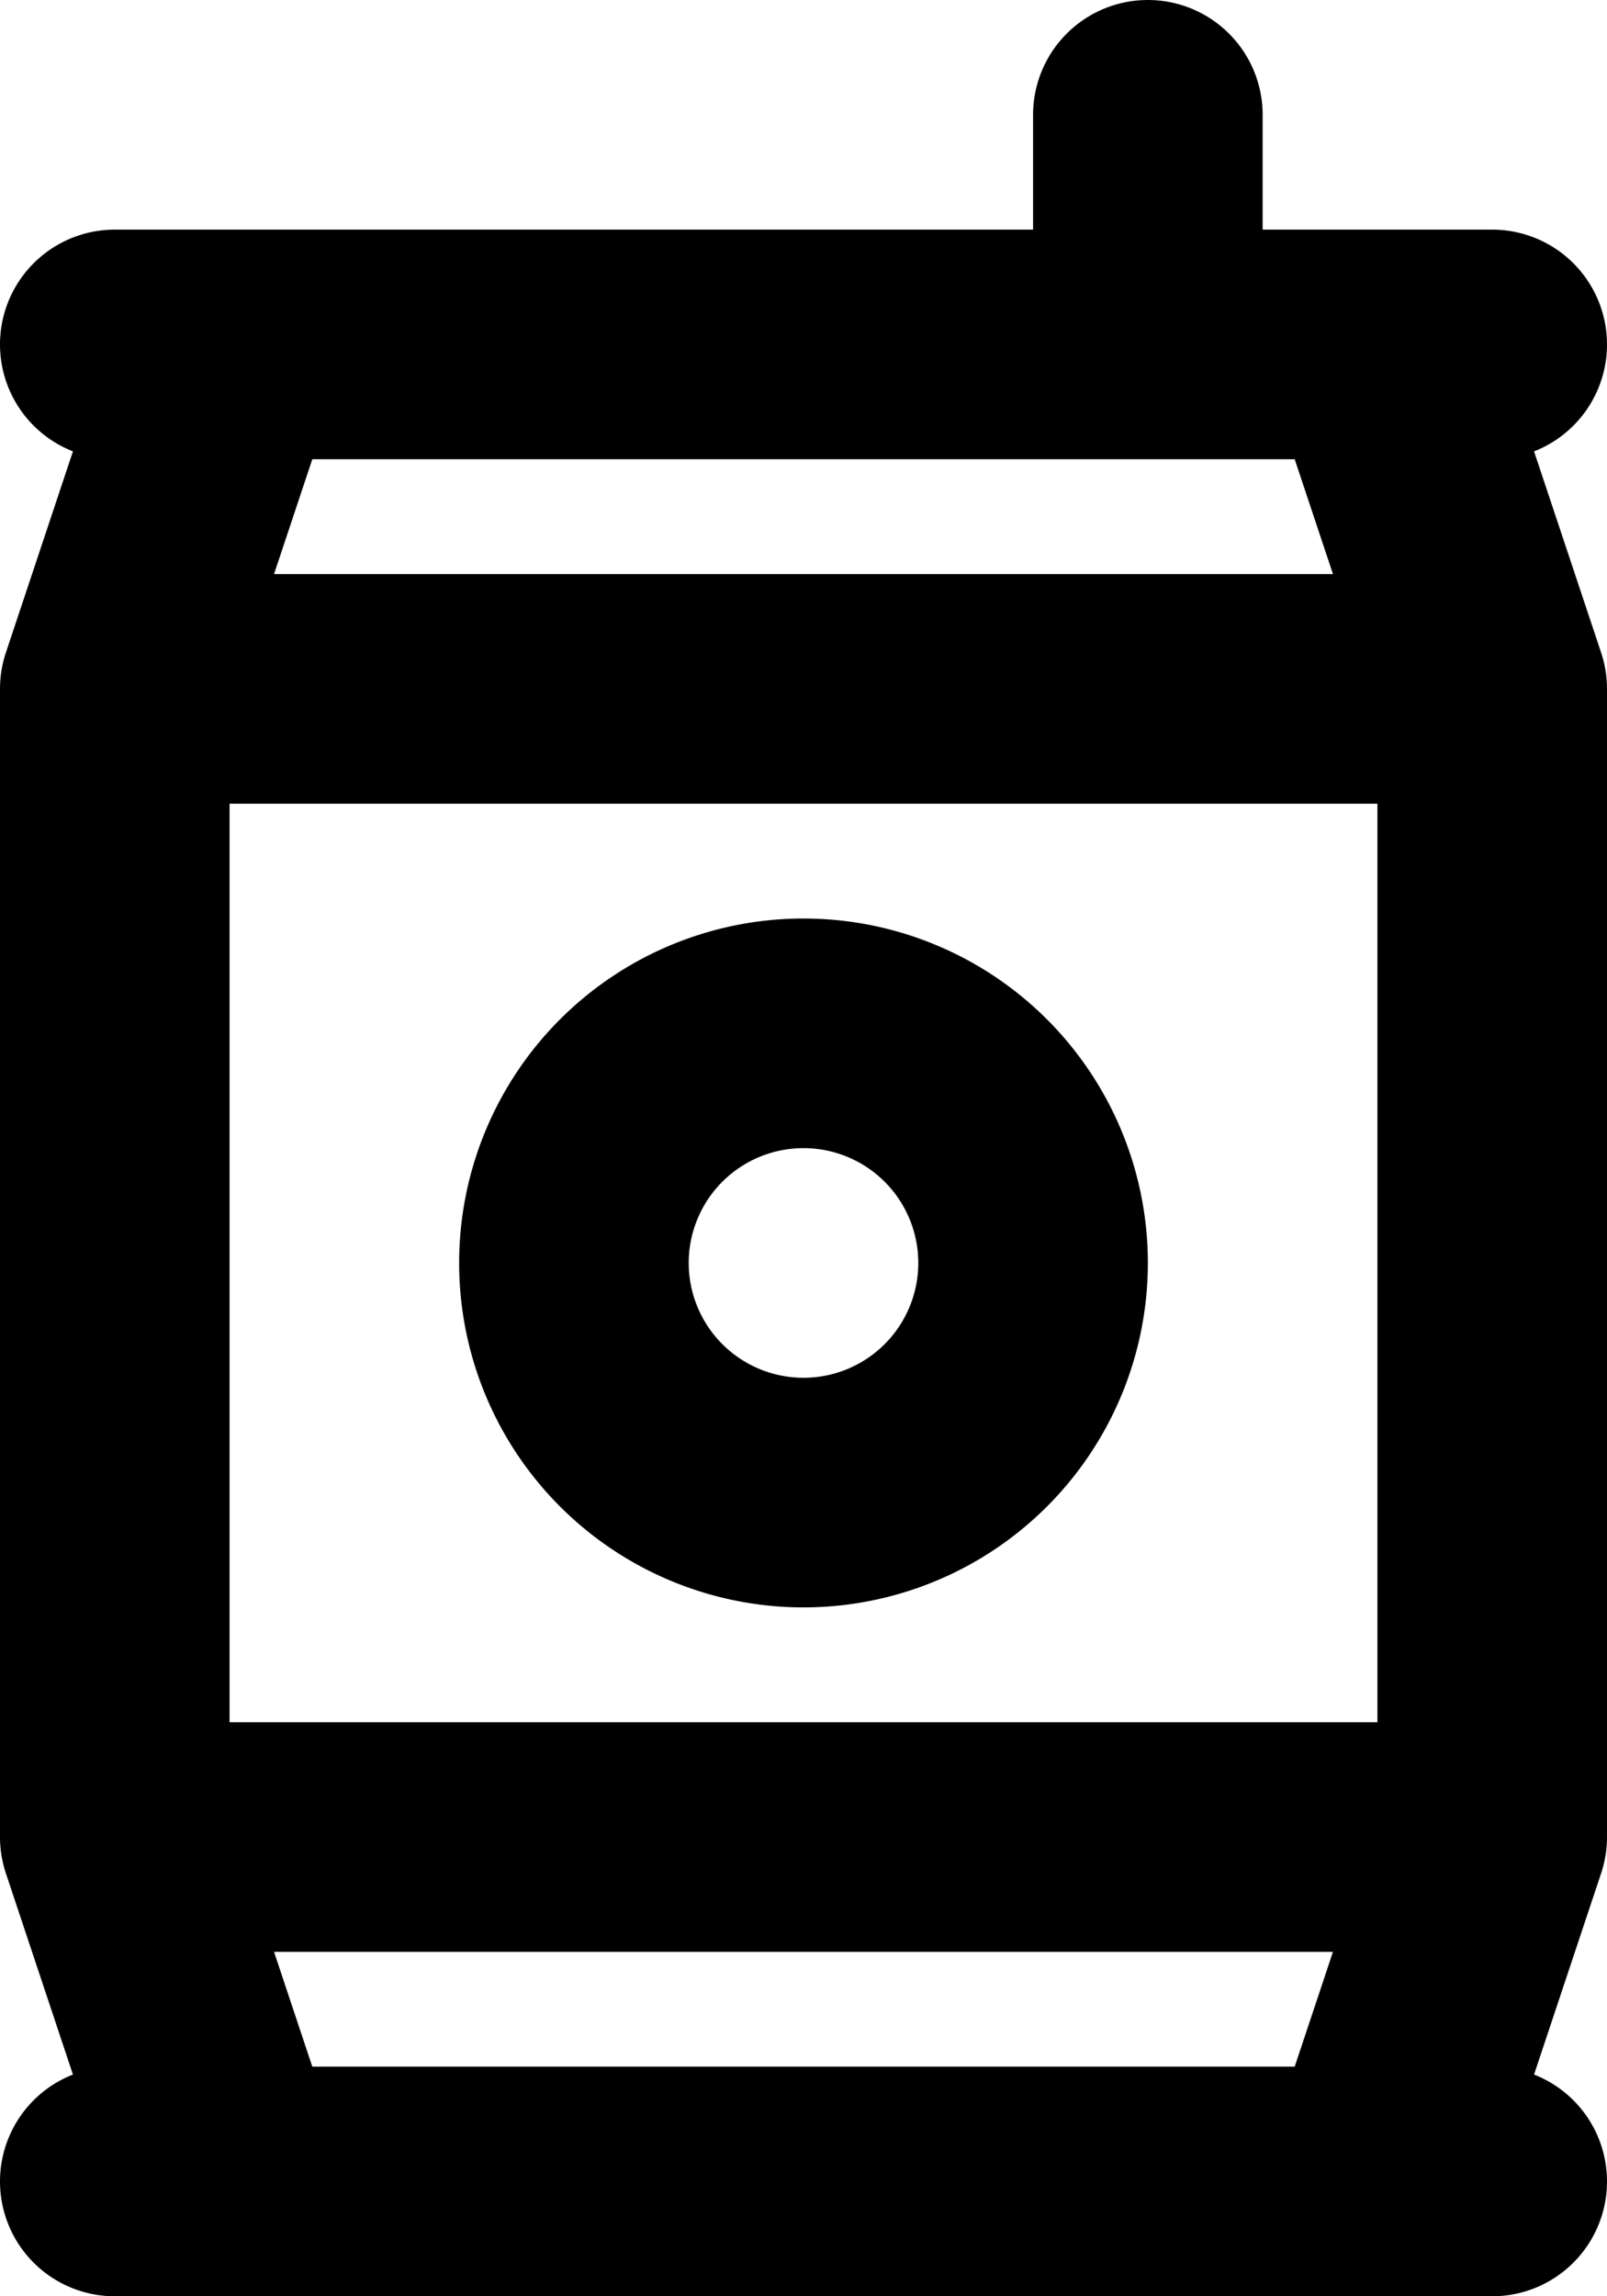 <svg xmlns="http://www.w3.org/2000/svg" width="14" height="20" fill="none" viewBox="0 0 14 20">
  <path stroke="#000" stroke-linecap="round" stroke-linejoin="round" stroke-width="2" d="m1 6 1-3h10l1 3M1 6v10M1 6h12m0 0v10M1 16l1 3h10l1-3M1 16h12M1 3h12M1 19h12M10 3V1M9 11a2 2 0 1 1-4 0 2 2 0 0 1 4 0Z"/>
</svg>
